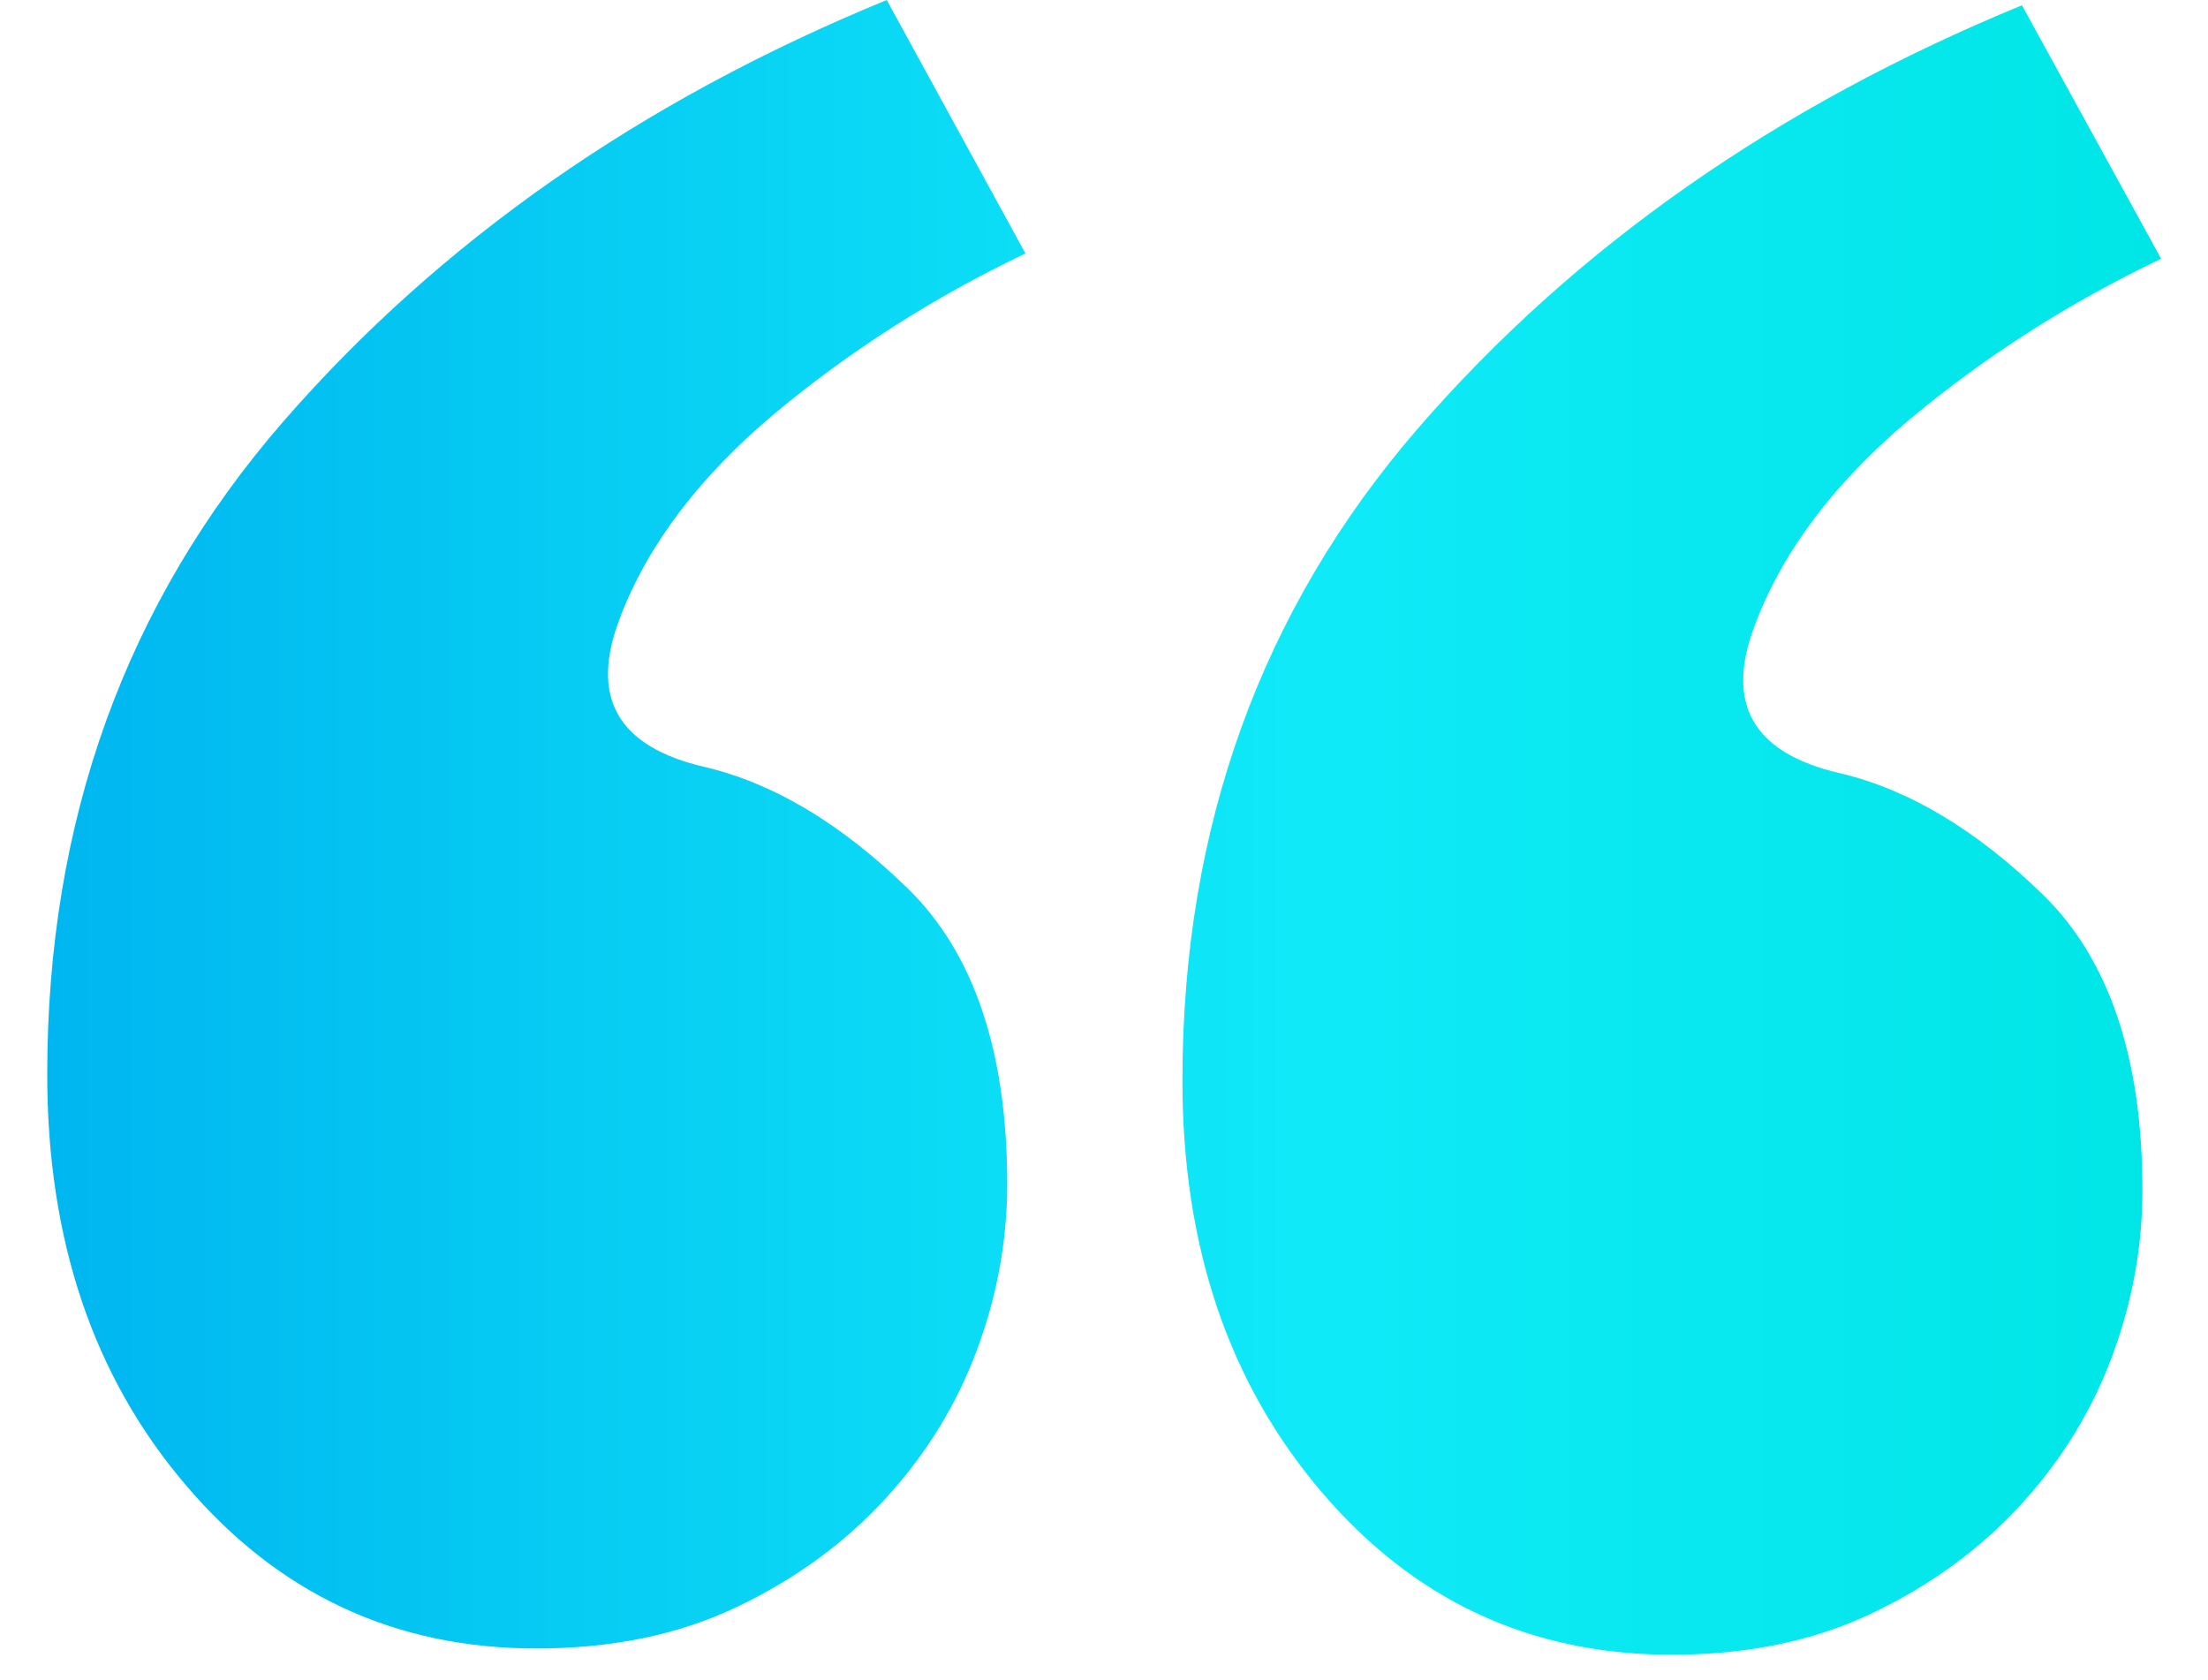 <svg width="46" height="35" viewBox="0 0 46 35" fill="none" xmlns="http://www.w3.org/2000/svg">
<g clip-path="url(#clip0_1106_5834)">
<path d="M12.934 12.83C12.264 14.51 12.854 15.56 14.694 15.98C16.124 16.32 17.524 17.16 18.904 18.5C20.284 19.84 20.984 21.9 20.984 24.66C20.984 25.84 20.774 26.99 20.354 28.12C19.934 29.25 19.304 30.28 18.464 31.2C17.624 32.12 16.594 32.88 15.384 33.46C14.164 34.05 12.764 34.34 11.174 34.34C8.234 34.34 5.804 33.21 3.874 30.94C1.944 28.68 0.984 25.83 0.984 22.38C0.984 17.1 2.614 12.57 5.894 8.79C9.164 5.03 13.354 2.1 18.474 0L21.364 5.28C19.434 6.2 17.694 7.32 16.144 8.61C14.594 9.91 13.524 11.31 12.934 12.82V12.83ZM36.584 12.96C35.914 14.64 36.504 15.69 38.344 16.11C39.774 16.45 41.174 17.29 42.554 18.63C43.934 19.97 44.634 22.03 44.634 24.79C44.634 25.97 44.424 27.12 44.004 28.25C43.584 29.38 42.954 30.41 42.114 31.33C41.274 32.25 40.244 33.01 39.034 33.59C37.814 34.18 36.414 34.47 34.824 34.47C31.884 34.47 29.454 33.34 27.524 31.07C25.594 28.8 24.634 25.96 24.634 22.51C24.634 17.23 26.274 12.7 29.544 8.92C32.814 5.15 37.014 2.21 42.124 0.11L45.024 5.39C43.094 6.31 41.354 7.43 39.804 8.72C38.254 10.02 37.184 11.42 36.594 12.93L36.584 12.96Z" fill="url(#paint0_linear_1106_5834)"/>
</g>
<defs>
<linearGradient id="paint0_linear_1106_5834" x1="45.024" y1="17.655" x2="0.984" y2="17.655" gradientUnits="userSpaceOnUse">
<stop offset="0" stop-color="#00E6E6"/>
<stop offset="0.401" stop-color="#0FEAF8"/>
<stop offset="0.609" stop-color="#0AD8F5"/>
<stop offset="1" stop-color="#00B6F0"/>
</linearGradient>
<clipPath id="clip0_1106_5834">
<rect width="44.03" height="34.47" fill="white" transform="translate(0.984)"/>
</clipPath>
</defs>
</svg>
